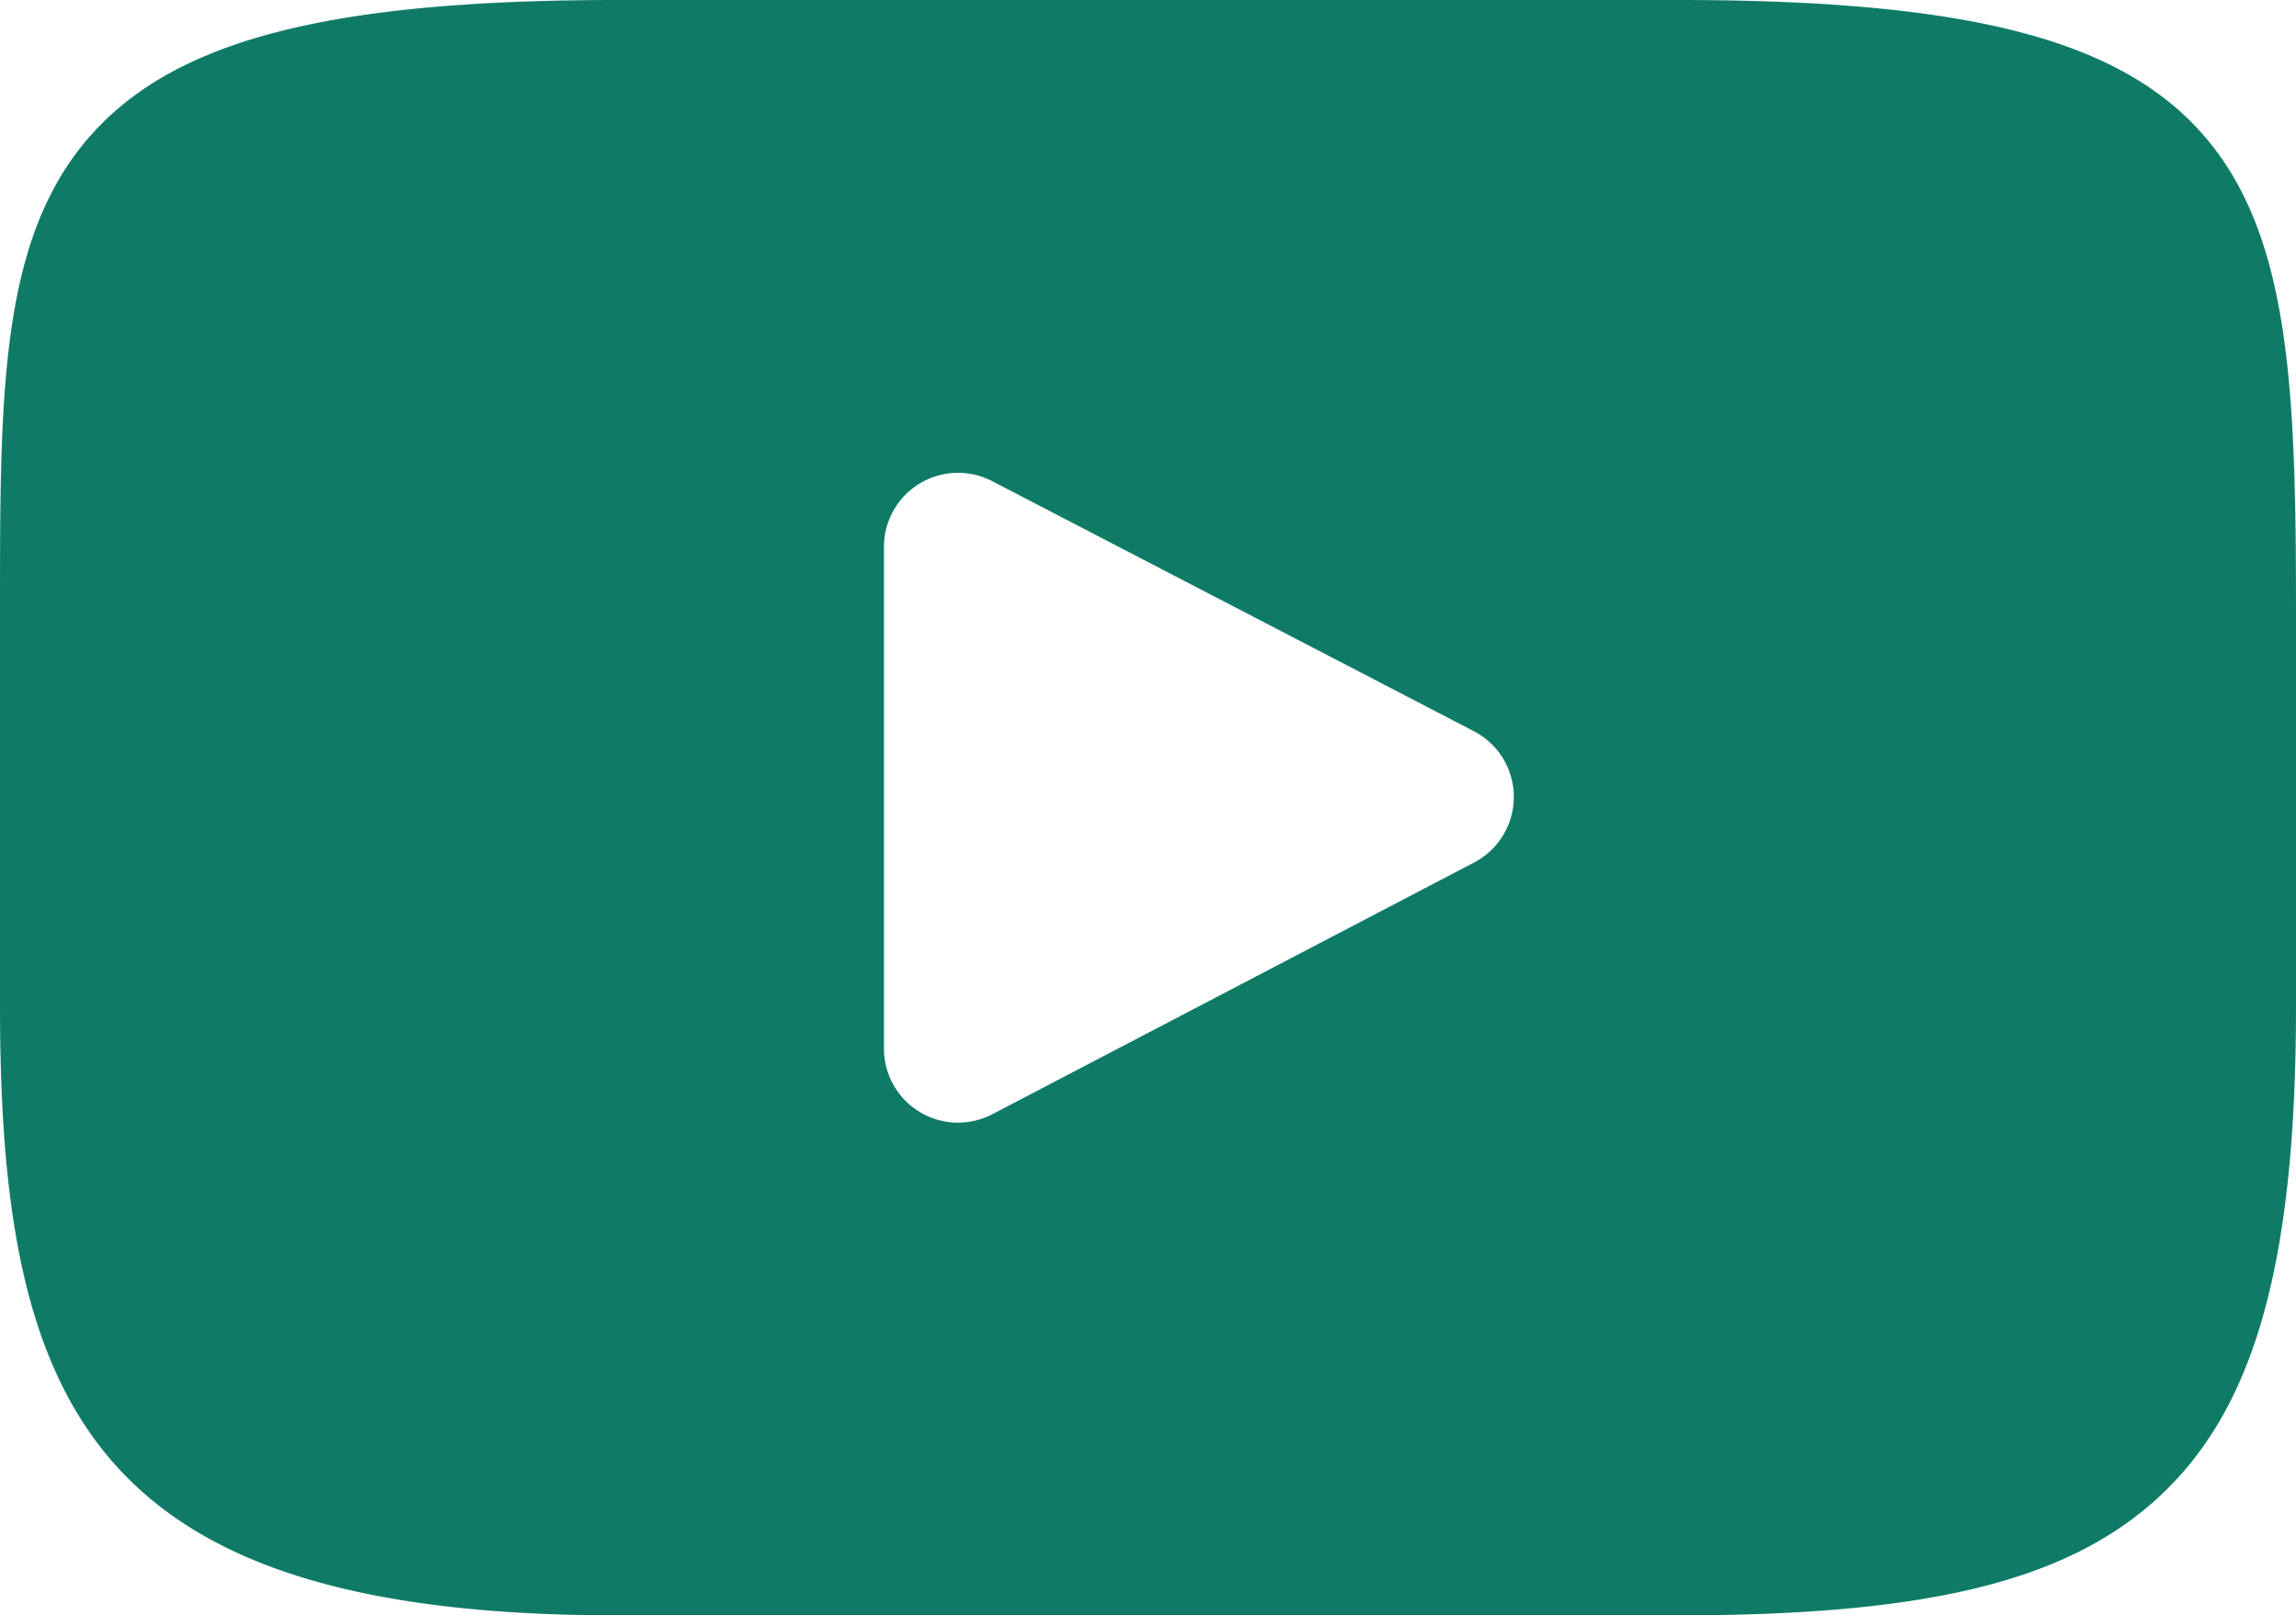 <svg xmlns="http://www.w3.org/2000/svg" viewBox="37 208 310 218.166">
  <defs>
    <style>
      .cls-1 {
        fill: #0f7b67;
      }
    </style>
  </defs>
  <g id="icon--youtube" transform="translate(37 162.083)">
    <path id="XMLID_823_" class="cls-1" d="M297.917,64.645c-11.19-13.3-31.85-18.728-71.306-18.728H83.386c-40.359,0-61.369,5.776-72.517,19.938C0,79.663,0,100.008,0,128.166v53.669c0,54.551,12.9,82.248,83.386,82.248H226.612c34.216,0,53.176-4.788,65.442-16.527C304.633,235.518,310,215.863,310,181.835V128.166C310,98.471,309.159,78.006,297.917,64.645Zm-98.9,97.765L133.983,196.4a10,10,0,0,1-14.632-8.863V119.774A10,10,0,0,1,133.96,110.9L199,144.672a10,10,0,0,1,.023,17.738Z"/>
  </g>
</svg>
